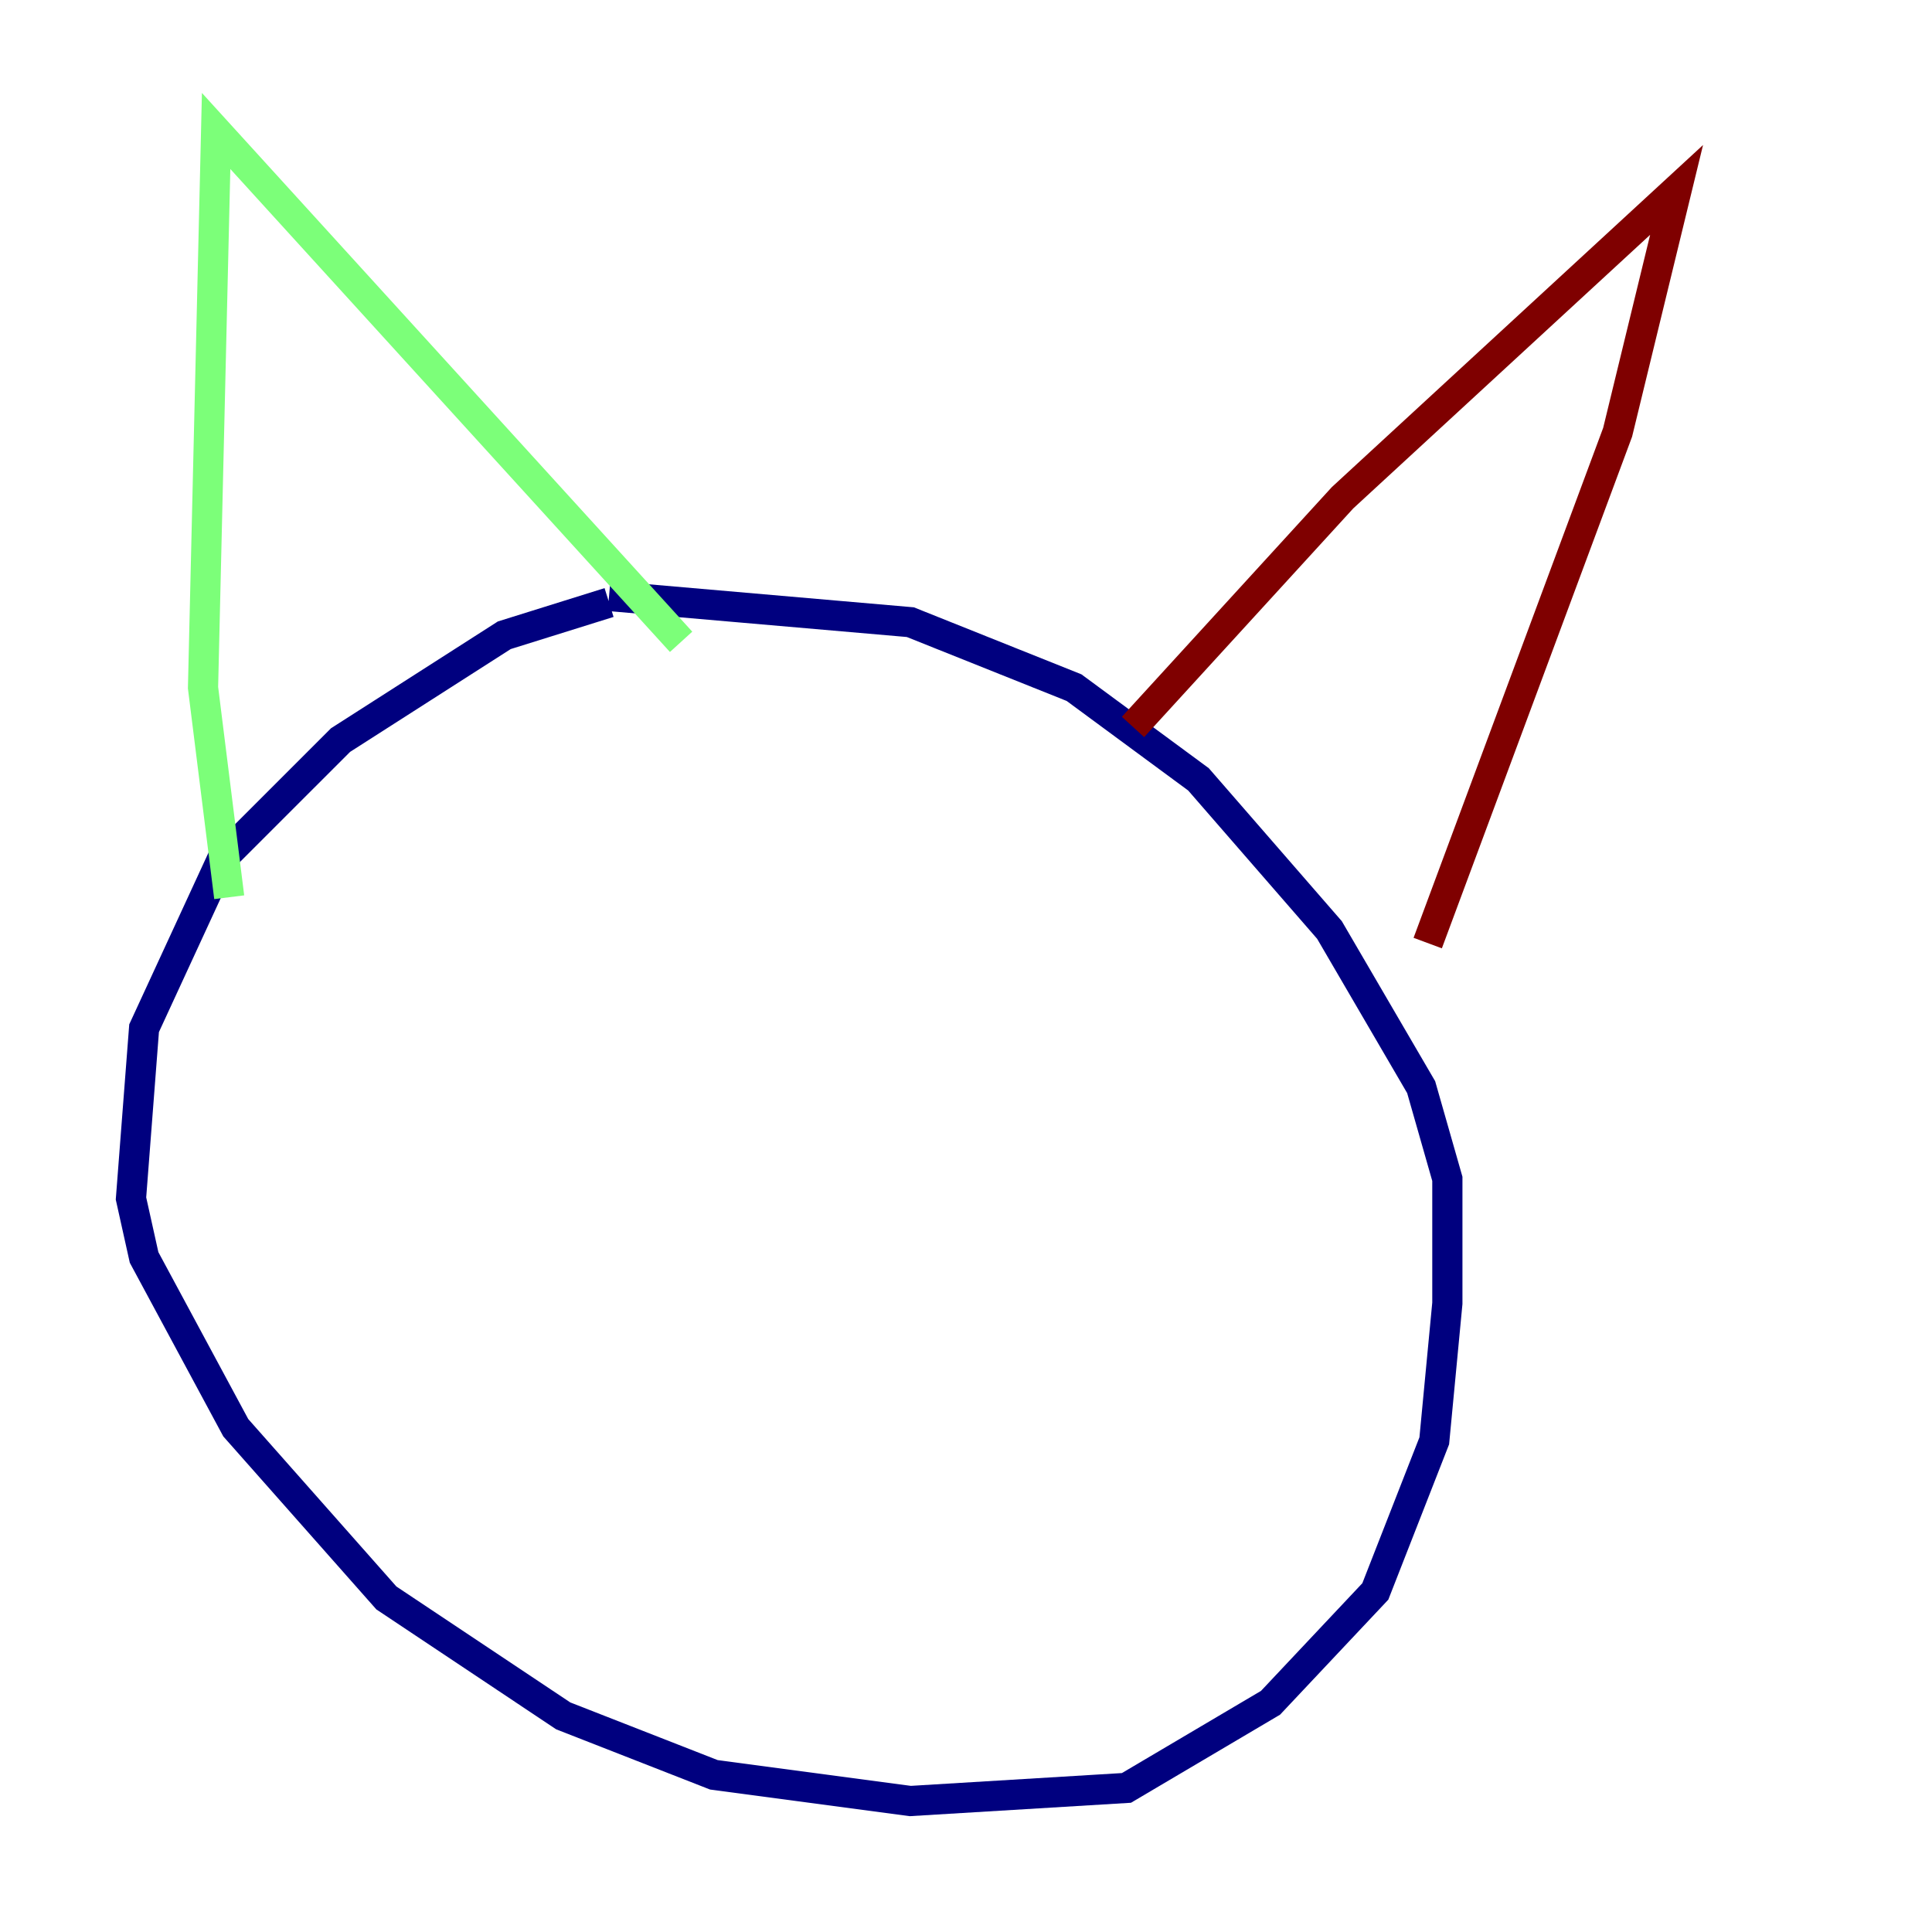 <?xml version="1.0" encoding="utf-8" ?>
<svg baseProfile="tiny" height="128" version="1.2" viewBox="0,0,128,128" width="128" xmlns="http://www.w3.org/2000/svg" xmlns:ev="http://www.w3.org/2001/xml-events" xmlns:xlink="http://www.w3.org/1999/xlink"><defs /><polyline fill="none" points="40.352,39.919 33.41,42.088 22.563,49.031 14.752,56.841 9.546,68.122 8.678,79.403 9.546,83.308 15.62,94.59 25.6,105.871 37.315,113.681 47.295,117.586 60.312,119.322 74.63,118.454 84.176,112.814 91.119,105.437 95.024,95.458 95.891,86.346 95.891,78.102 94.156,72.027 88.081,61.614 79.403,51.634 71.159,45.559 60.312,41.22 40.352,39.485" stroke="#00007f" stroke-width="2" /><polyline fill="none" points="15.186,59.444 13.451,45.559 14.319,8.678 45.125,42.522" stroke="#7cff79" stroke-width="2" /><polyline fill="none" points="75.064,48.163 88.949,32.976 111.078,12.583 107.173,28.637 94.59,62.481" stroke="#7f0000" stroke-width="2" /></svg>